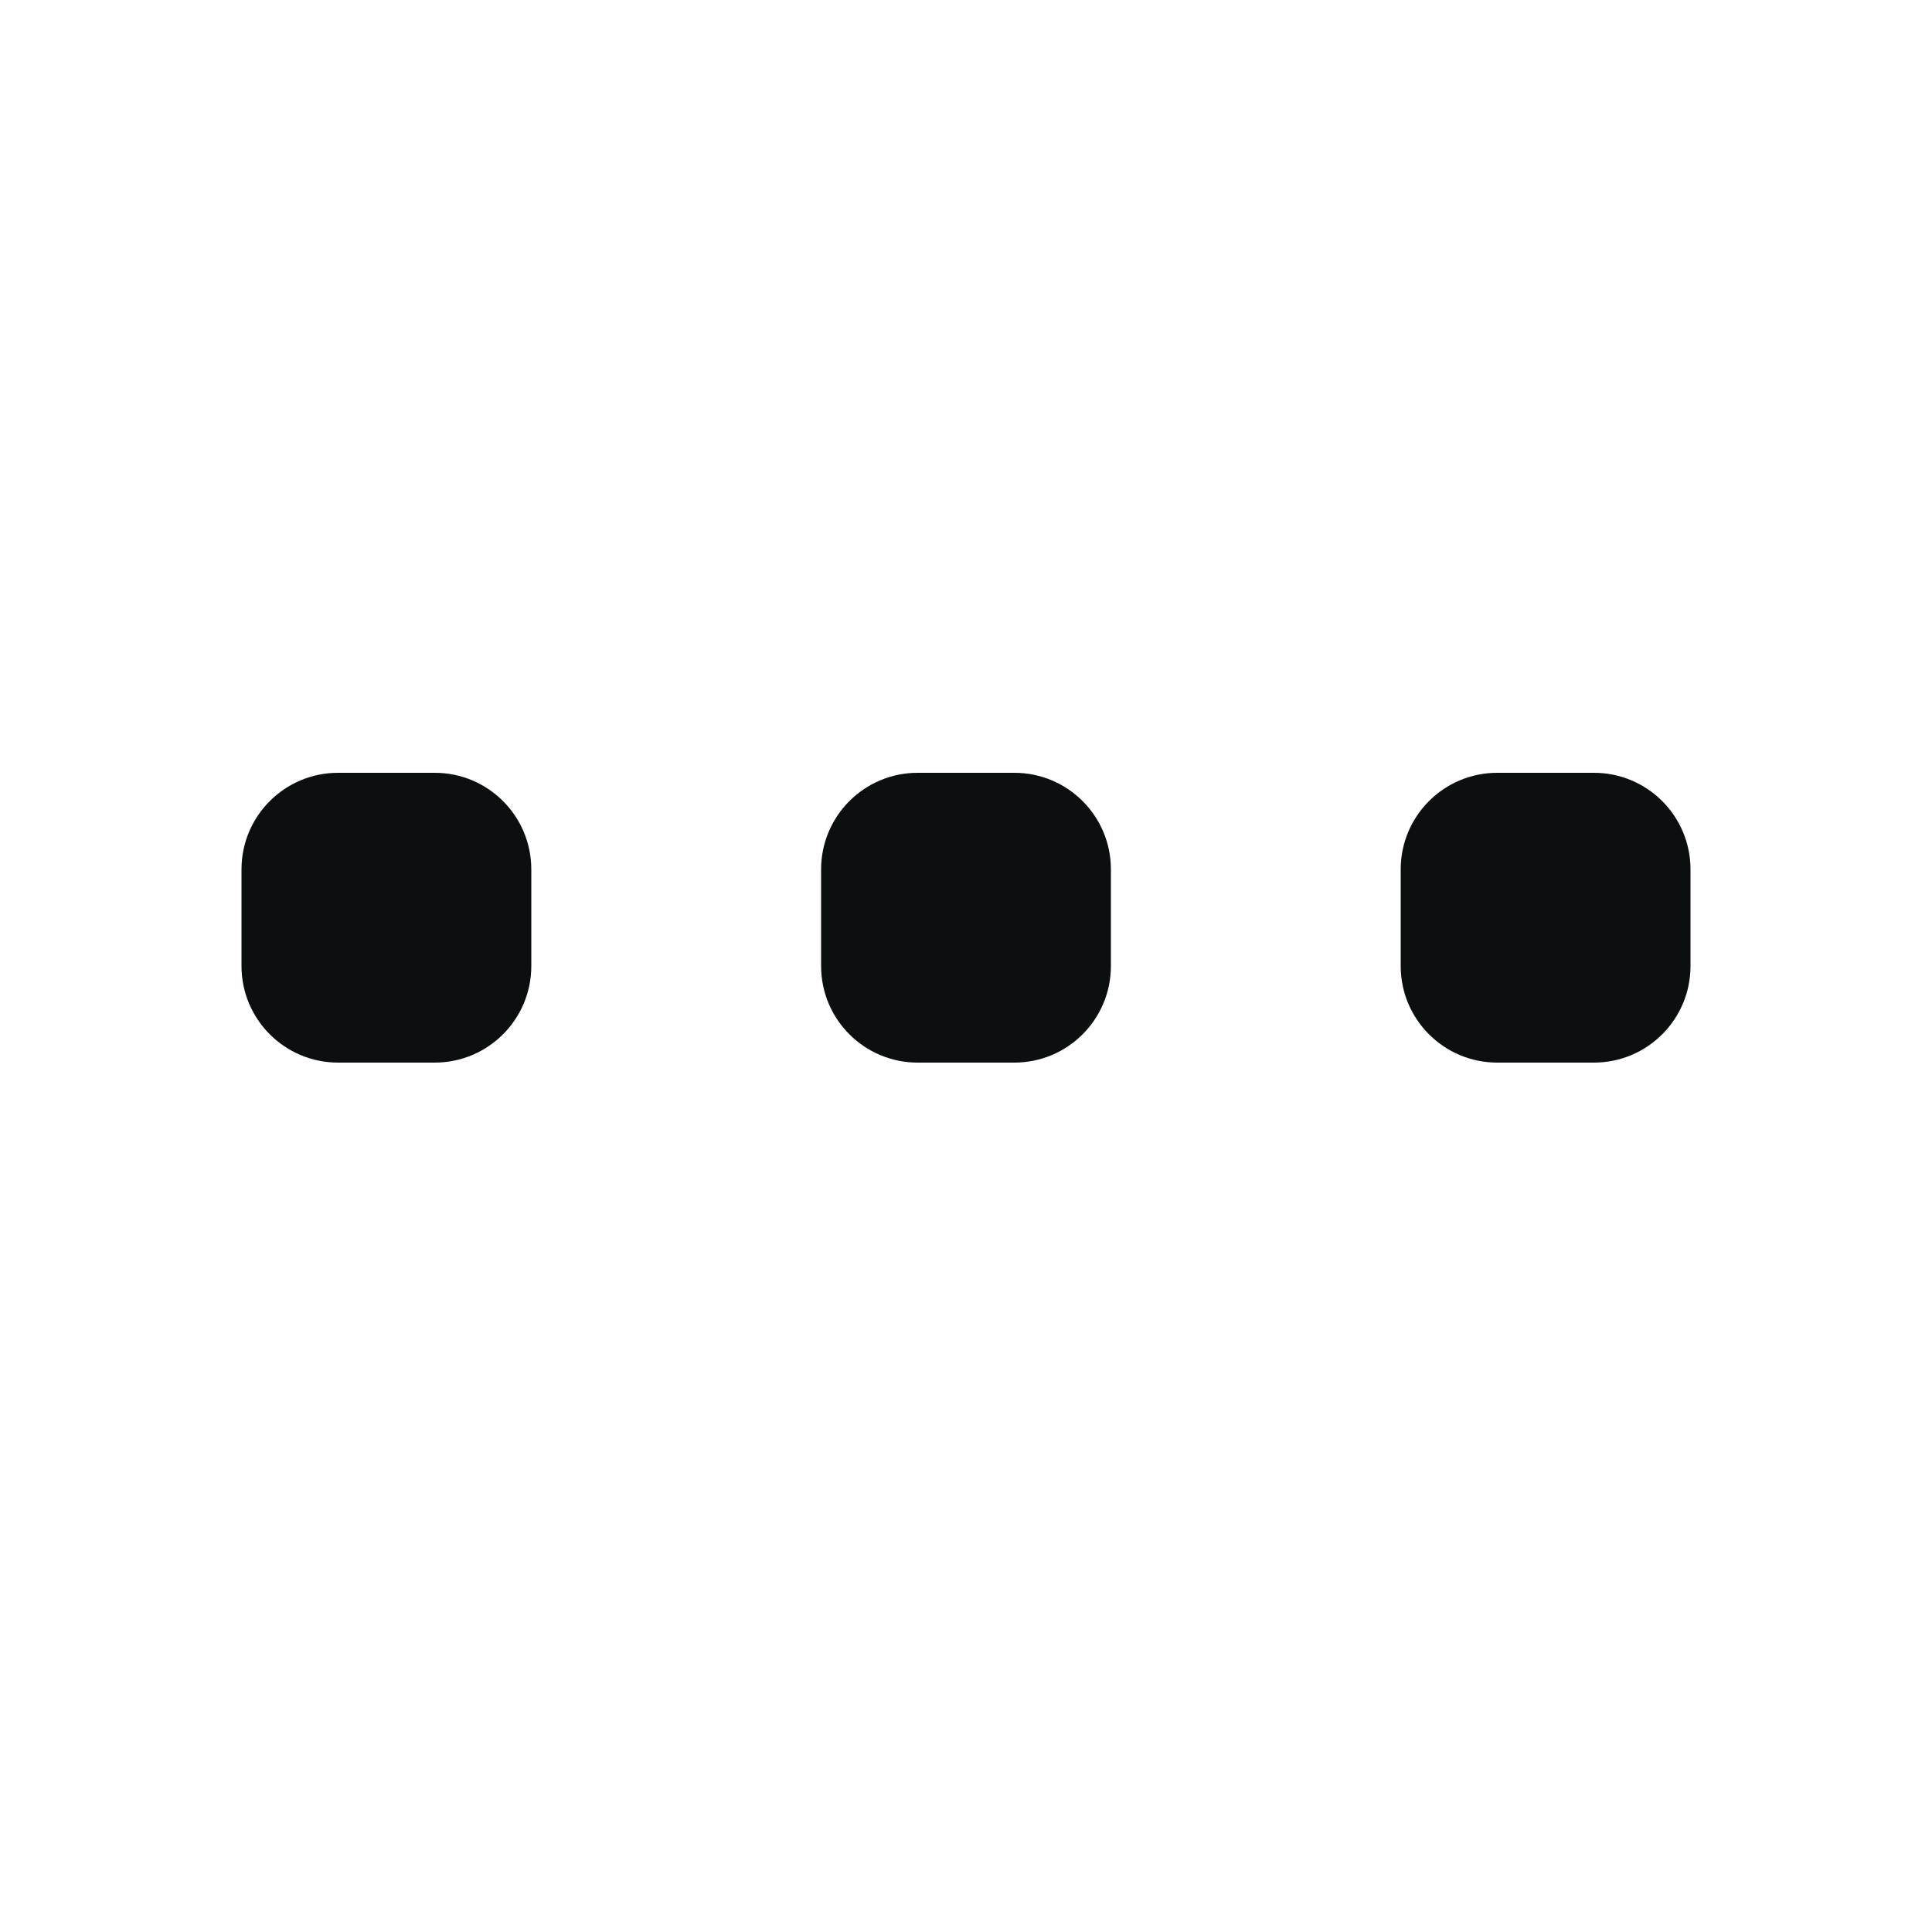 <svg width="24" height="24" viewBox="0 0 24 24" fill="none" xmlns="http://www.w3.org/2000/svg">
<path fill-rule="evenodd" clip-rule="evenodd" d="M10.2 10.8C10.2 10.137 10.737 9.6 11.4 9.6H12.6C13.263 9.6 13.8 10.137 13.8 10.8V12C13.8 12.663 13.263 13.2 12.6 13.2H11.4C10.737 13.2 10.2 12.663 10.2 12V10.8ZM3 10.8C3 10.137 3.537 9.6 4.2 9.6H5.4C6.063 9.6 6.6 10.137 6.6 10.8V12C6.6 12.663 6.063 13.2 5.4 13.2H4.2C3.537 13.2 3 12.663 3 12V10.8ZM18.6 9.6C17.937 9.6 17.4 10.137 17.4 10.8V12C17.4 12.663 17.937 13.2 18.6 13.2H19.8C20.463 13.2 21 12.663 21 12V10.8C21 10.137 20.463 9.6 19.8 9.6H18.6Z" fill="#0C0F0F"/>
</svg>
